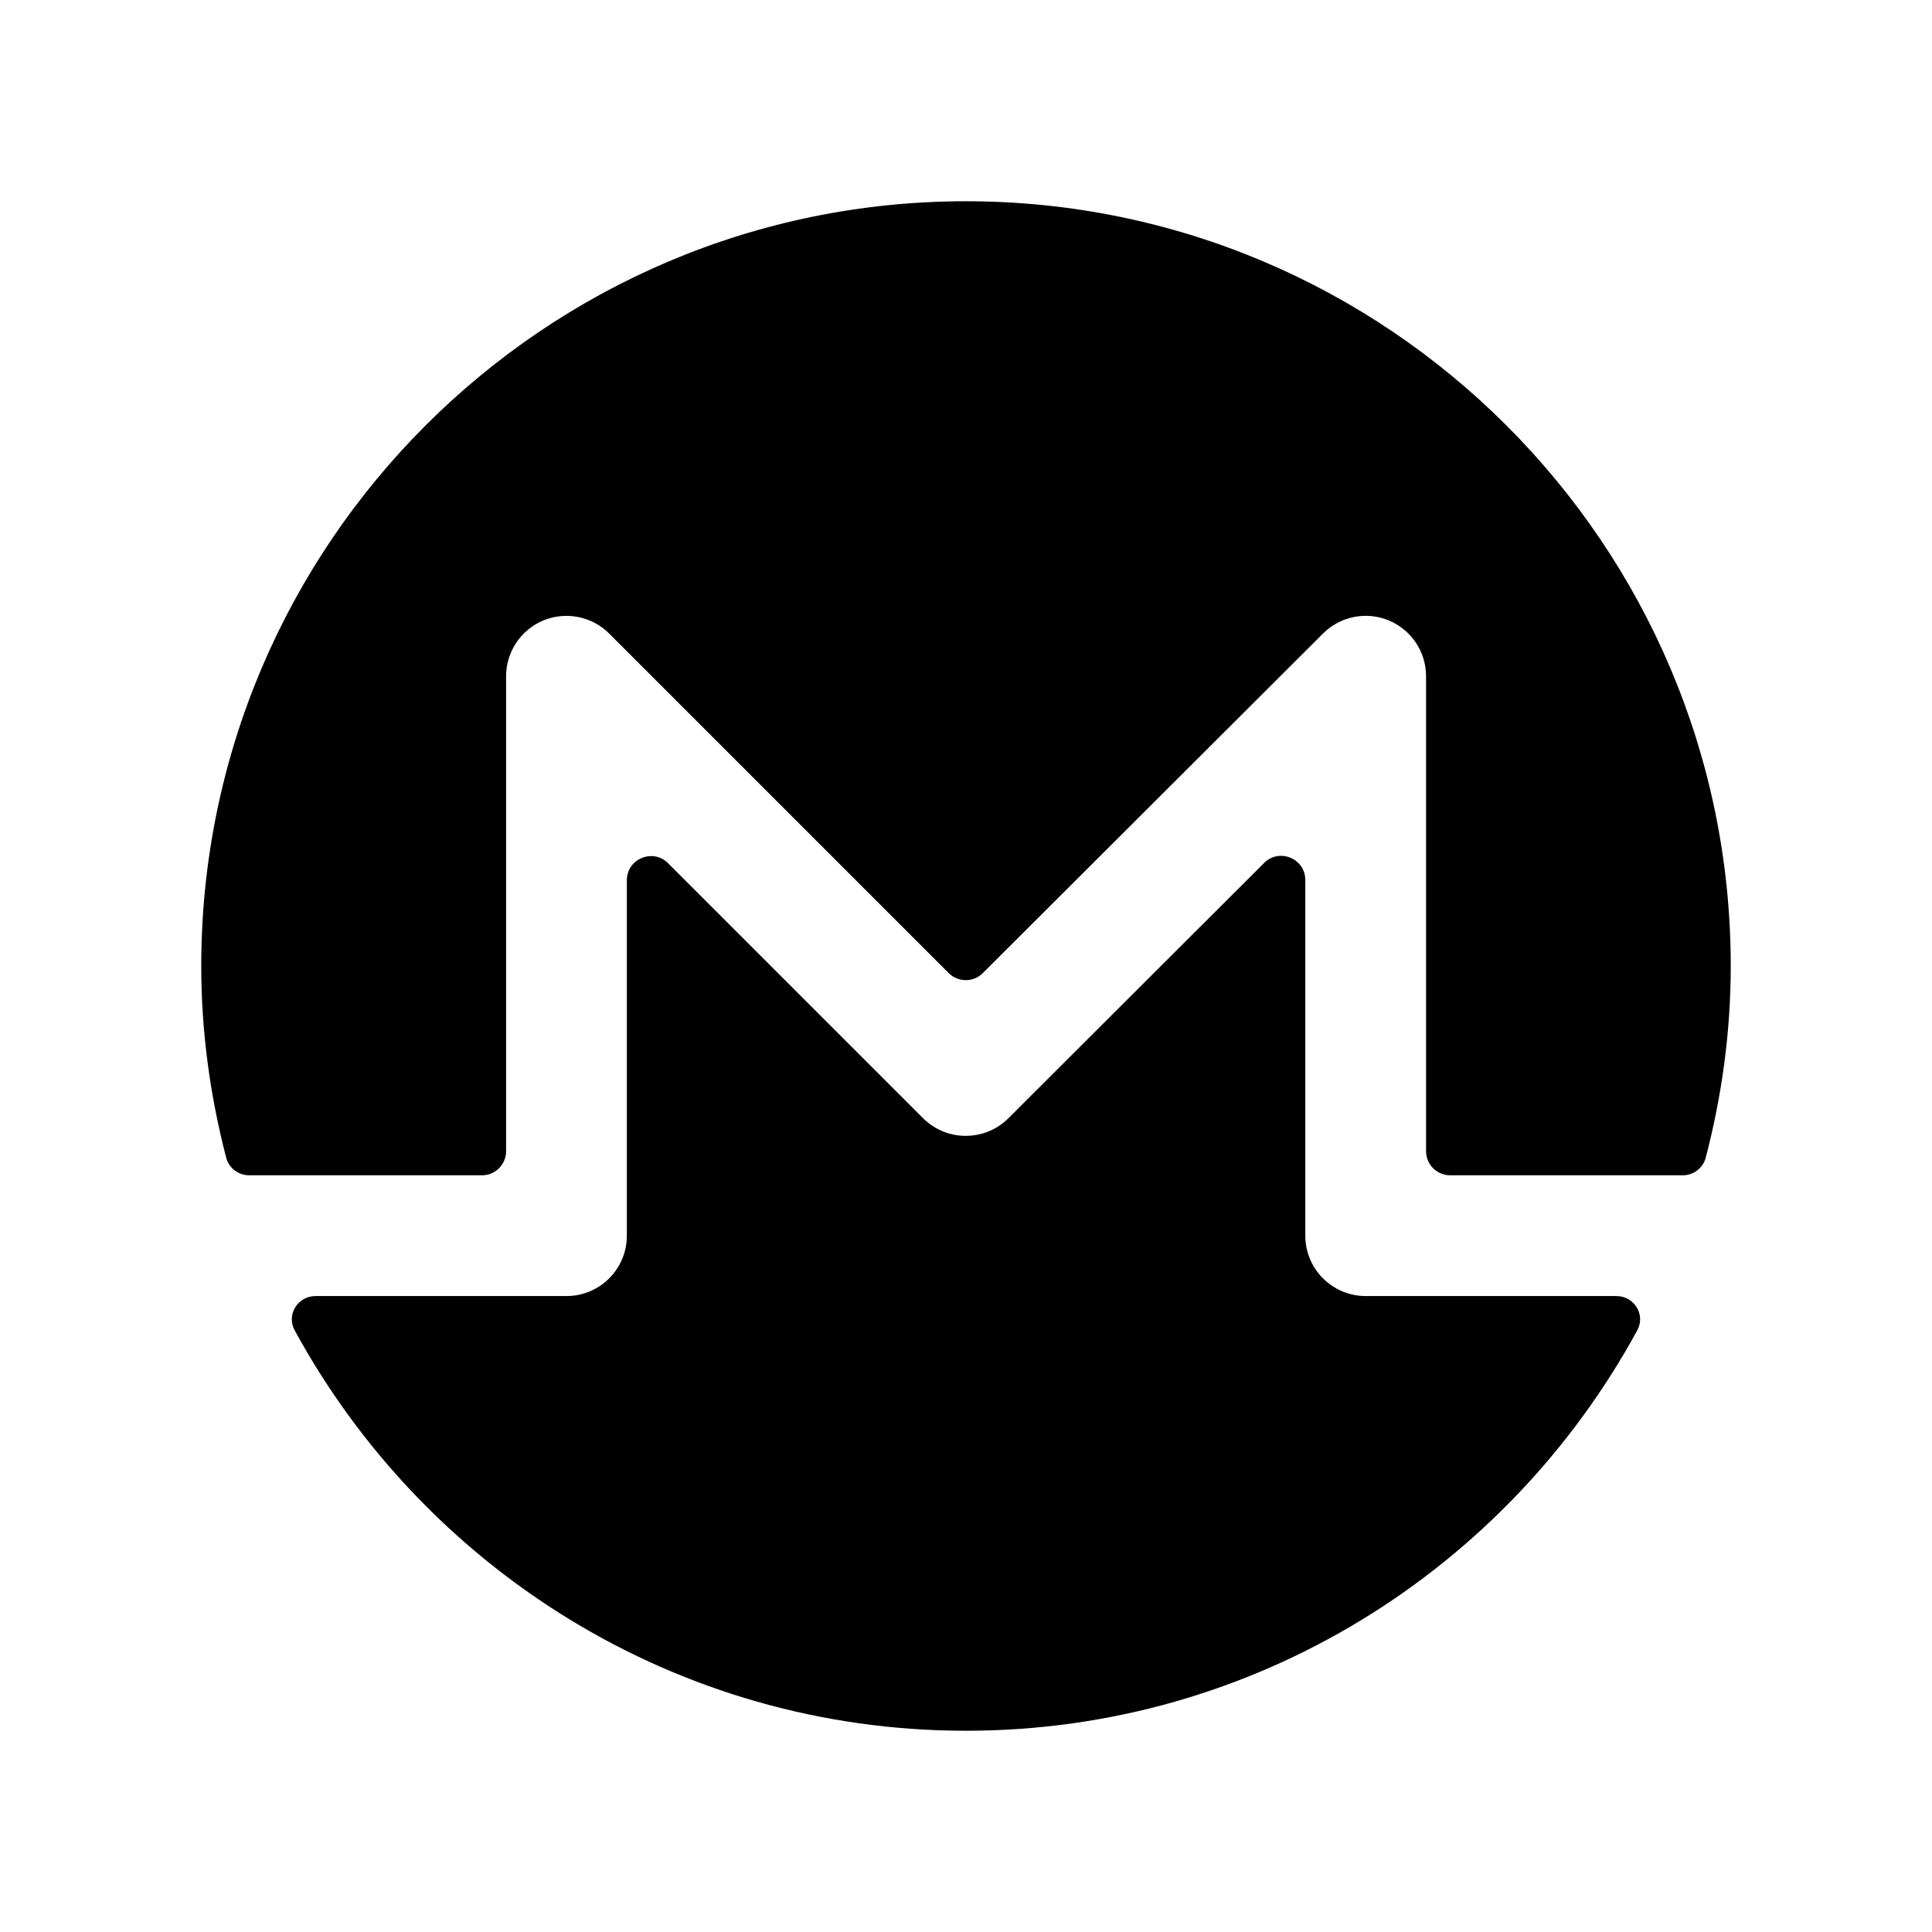 <svg width="24" height="24" viewBox="0 0 24 24" fill="none" xmlns="http://www.w3.org/2000/svg">
<path fill-rule="evenodd" clip-rule="evenodd" d="M5.987 14.6C6.153 14.6 6.287 14.466 6.287 14.3V8.4C6.287 8.097 6.47 7.824 6.75 7.707C7.031 7.592 7.353 7.656 7.567 7.87L11.785 12.088C11.902 12.205 12.092 12.205 12.209 12.088L16.435 7.87C16.649 7.656 16.972 7.591 17.252 7.707C17.532 7.824 17.715 8.097 17.715 8.4V14.3C17.715 14.466 17.849 14.6 18.015 14.6H20.903C21.037 14.6 21.155 14.511 21.189 14.382C21.388 13.62 21.5 12.823 21.5 12C21.5 6.762 17.238 2.5 12 2.5C6.762 2.5 2.5 6.762 2.5 12C2.5 12.823 2.612 13.62 2.81 14.382C2.844 14.511 2.962 14.6 3.096 14.6H5.987Z" fill="black"/>
<path fill-rule="evenodd" clip-rule="evenodd" d="M16.965 16.1C16.551 16.1 16.215 15.764 16.215 15.35V10.932C16.215 10.665 15.892 10.531 15.703 10.72L12.527 13.891C12.234 14.183 11.76 14.183 11.467 13.891L8.299 10.723C8.11 10.534 7.787 10.668 7.787 10.935V15.35C7.787 15.764 7.451 16.1 7.037 16.1H3.92C3.699 16.1 3.555 16.331 3.66 16.525C5.272 19.484 8.4 21.5 12 21.5C15.599 21.5 18.729 19.484 20.339 16.525C20.445 16.331 20.3 16.1 20.079 16.1H16.965Z" fill="black"/>
</svg>